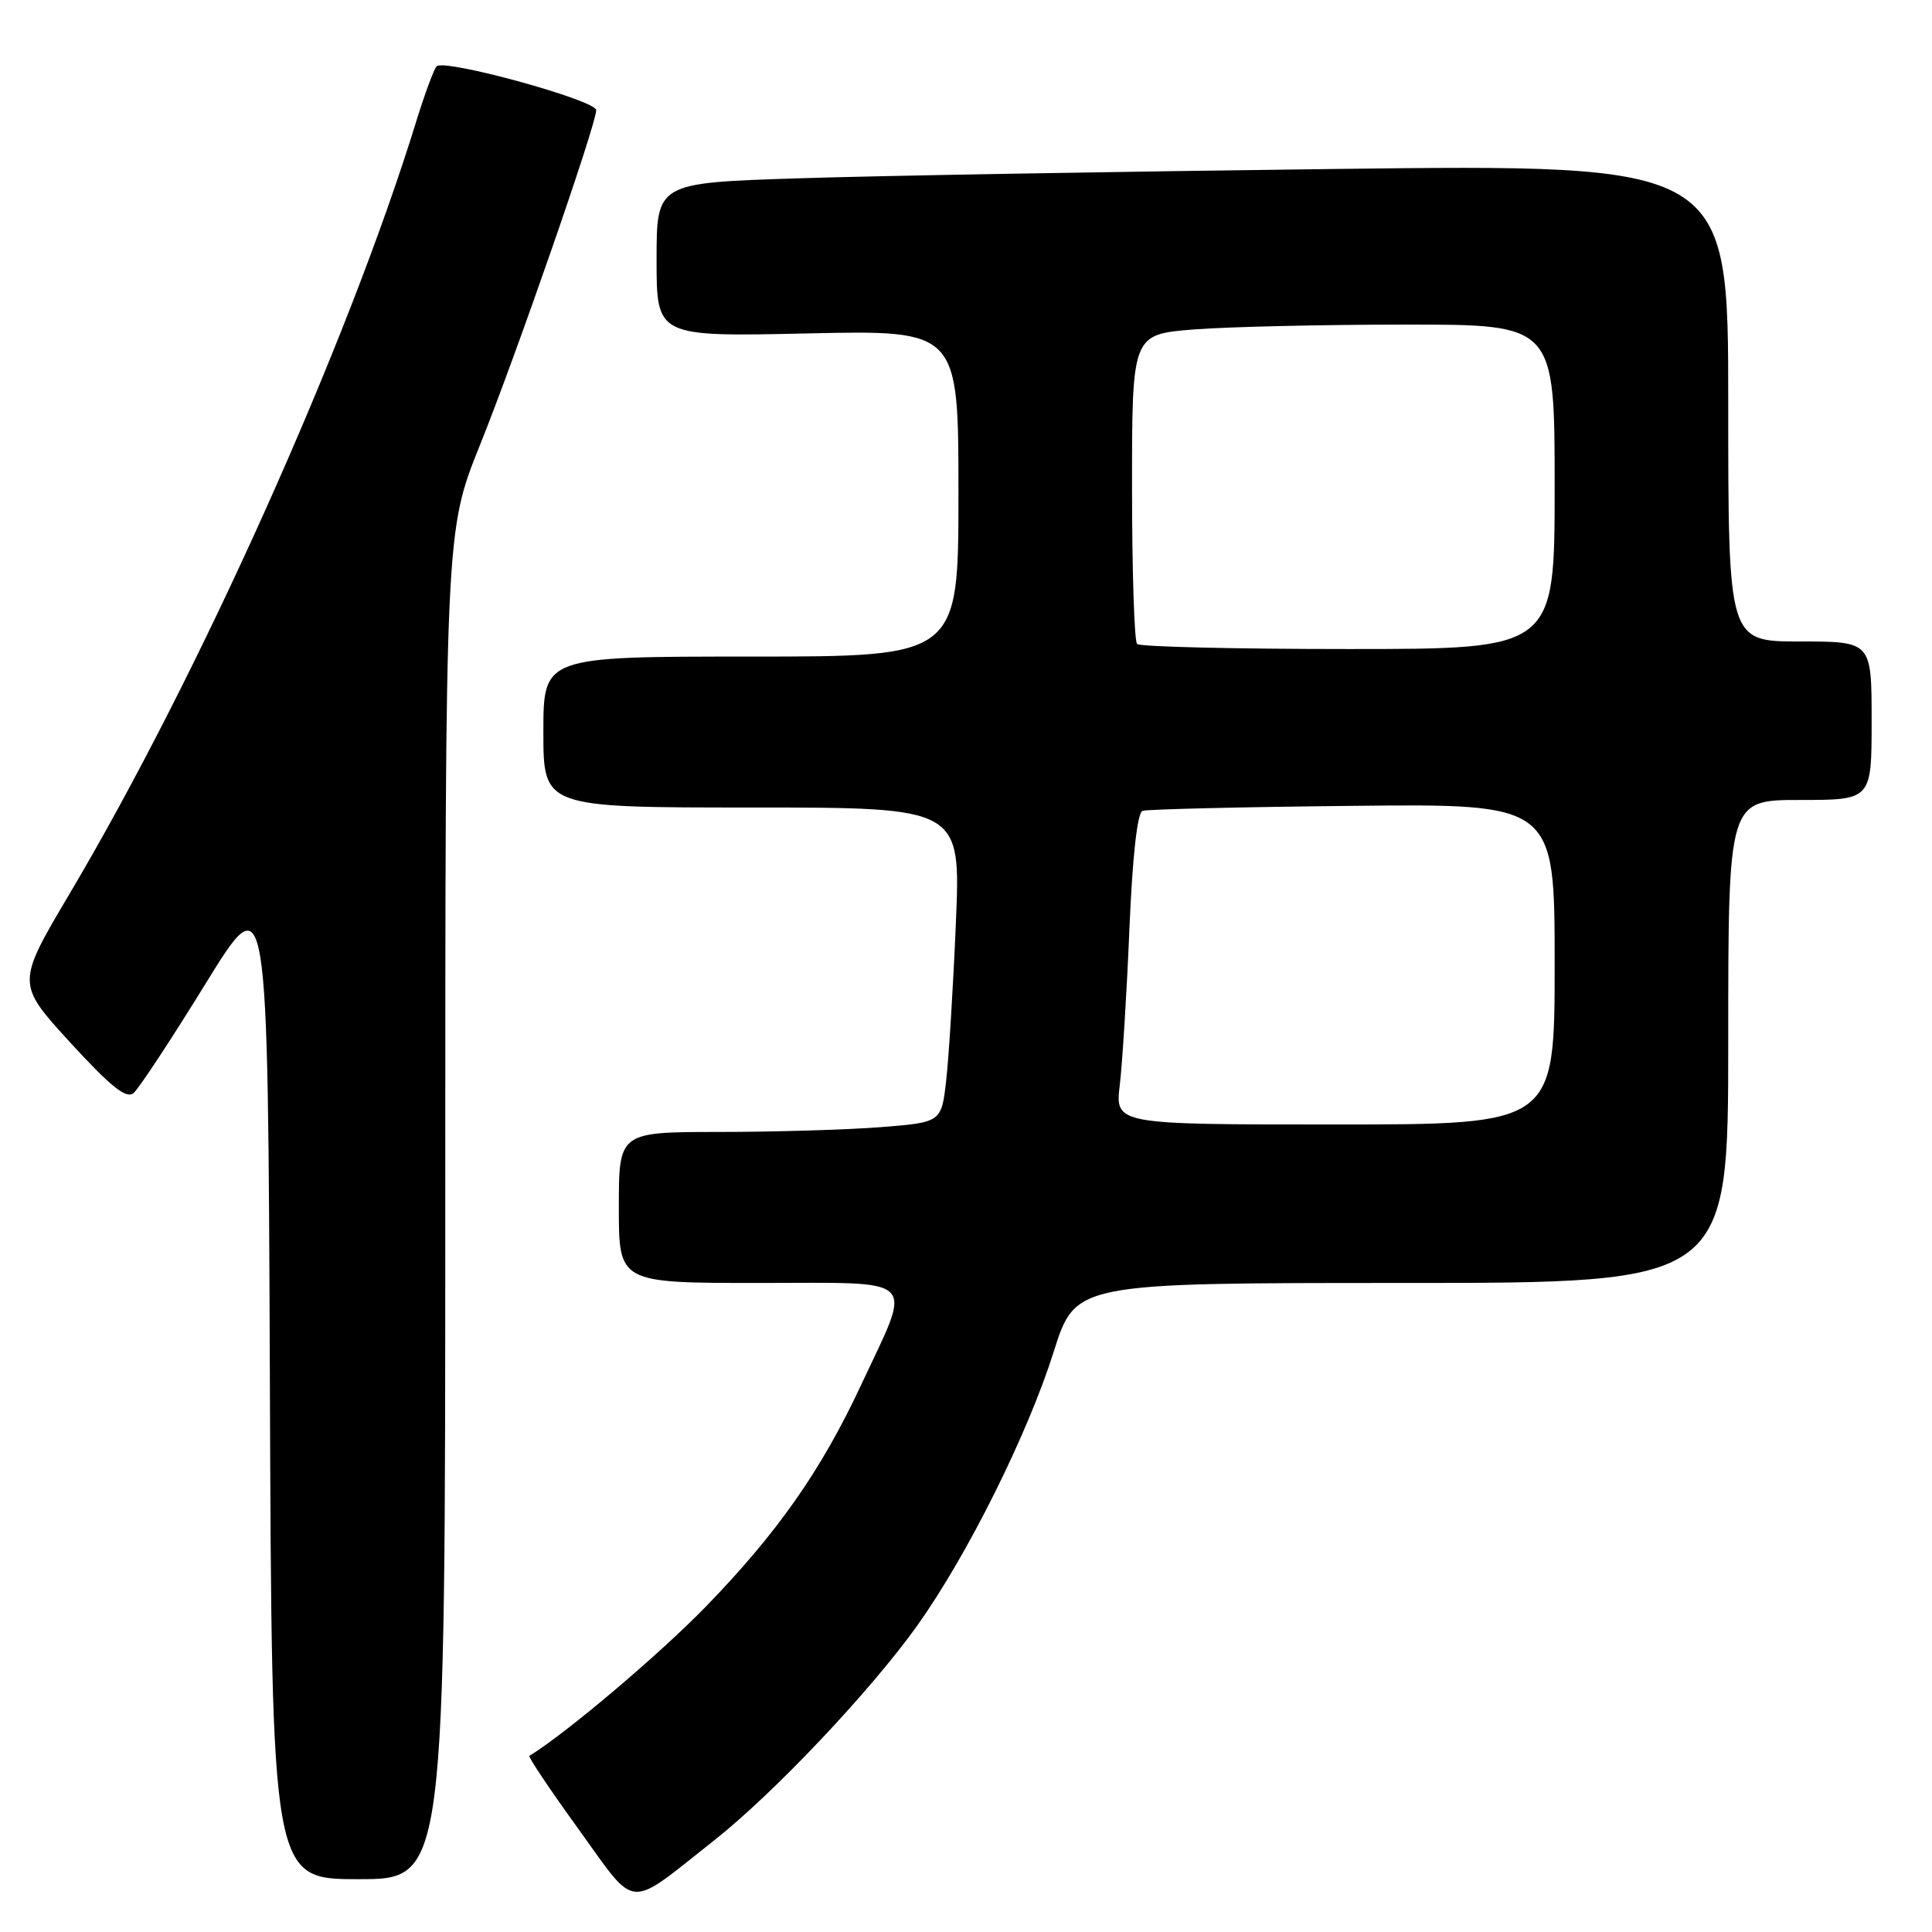 <?xml version="1.0" encoding="UTF-8" standalone="no"?>
<!DOCTYPE svg PUBLIC "-//W3C//DTD SVG 1.1//EN" "http://www.w3.org/Graphics/SVG/1.1/DTD/svg11.dtd" >
<svg xmlns="http://www.w3.org/2000/svg" xmlns:xlink="http://www.w3.org/1999/xlink" version="1.1" viewBox="0 0 256 256">
 <g >
 <path fill="currentColor"
d=" M 94.64 243.85 C 102.56 237.60 115.34 224.07 121.54 215.40 C 128.18 206.08 136.15 190.10 139.62 179.12 C 142.50 170.00 142.50 170.00 185.75 170.00 C 229.00 170.00 229.00 170.00 229.00 138.00 C 229.00 106.00 229.00 106.00 238.50 106.00 C 248.00 106.00 248.00 106.00 248.00 95.50 C 248.00 85.00 248.00 85.00 238.50 85.00 C 229.00 85.00 229.00 85.00 229.00 53.38 C 229.00 21.76 229.00 21.76 176.75 22.39 C 148.01 22.74 116.06 23.29 105.75 23.63 C 87.00 24.23 87.00 24.23 87.00 34.43 C 87.00 44.62 87.00 44.62 107.00 44.18 C 127.00 43.74 127.00 43.74 127.00 65.37 C 127.00 87.00 127.00 87.00 99.50 87.00 C 72.00 87.00 72.00 87.00 72.00 97.00 C 72.00 107.00 72.00 107.00 99.65 107.00 C 127.31 107.00 127.31 107.00 126.66 122.25 C 126.31 130.64 125.73 140.03 125.38 143.11 C 124.75 148.72 124.75 148.72 116.62 149.36 C 112.16 149.70 102.54 149.99 95.25 149.99 C 82.00 150.00 82.00 150.00 82.00 160.00 C 82.00 170.00 82.00 170.00 100.61 170.00 C 122.10 170.00 120.96 168.85 114.05 183.62 C 108.79 194.87 103.03 203.08 93.58 212.83 C 87.41 219.19 75.00 229.69 70.15 232.66 C 69.95 232.78 72.88 237.14 76.65 242.36 C 84.52 253.25 82.90 253.12 94.64 243.85 Z  M 59.00 159.71 C 59.00 70.41 59.00 70.41 63.59 58.99 C 68.43 46.95 79.00 16.50 79.00 14.60 C 79.00 13.28 58.84 7.74 57.85 8.79 C 57.49 9.18 56.29 12.42 55.18 16.00 C 46.08 45.57 26.33 89.58 9.23 118.41 C 2.17 130.33 2.17 130.33 9.29 138.12 C 14.68 144.00 16.72 145.64 17.69 144.84 C 18.39 144.26 22.68 137.74 27.23 130.36 C 35.50 116.94 35.50 116.94 35.76 182.97 C 36.01 249.00 36.01 249.00 47.51 249.00 C 59.00 249.00 59.00 249.00 59.00 159.71 Z  M 148.38 143.75 C 148.72 140.86 149.30 131.60 149.65 123.16 C 150.06 113.42 150.70 107.68 151.40 107.44 C 152.00 107.23 164.54 106.93 179.25 106.78 C 206.00 106.50 206.00 106.50 206.00 127.75 C 206.00 149.00 206.00 149.00 176.87 149.00 C 147.75 149.00 147.75 149.00 148.38 143.75 Z  M 150.67 85.33 C 150.30 84.97 150.00 75.58 150.00 64.48 C 150.00 44.30 150.00 44.30 158.25 43.65 C 162.79 43.30 175.39 43.01 186.25 43.01 C 206.00 43.00 206.00 43.00 206.00 64.50 C 206.00 86.00 206.00 86.00 178.67 86.00 C 163.63 86.00 151.03 85.70 150.67 85.33 Z "/>
</g>
</svg>